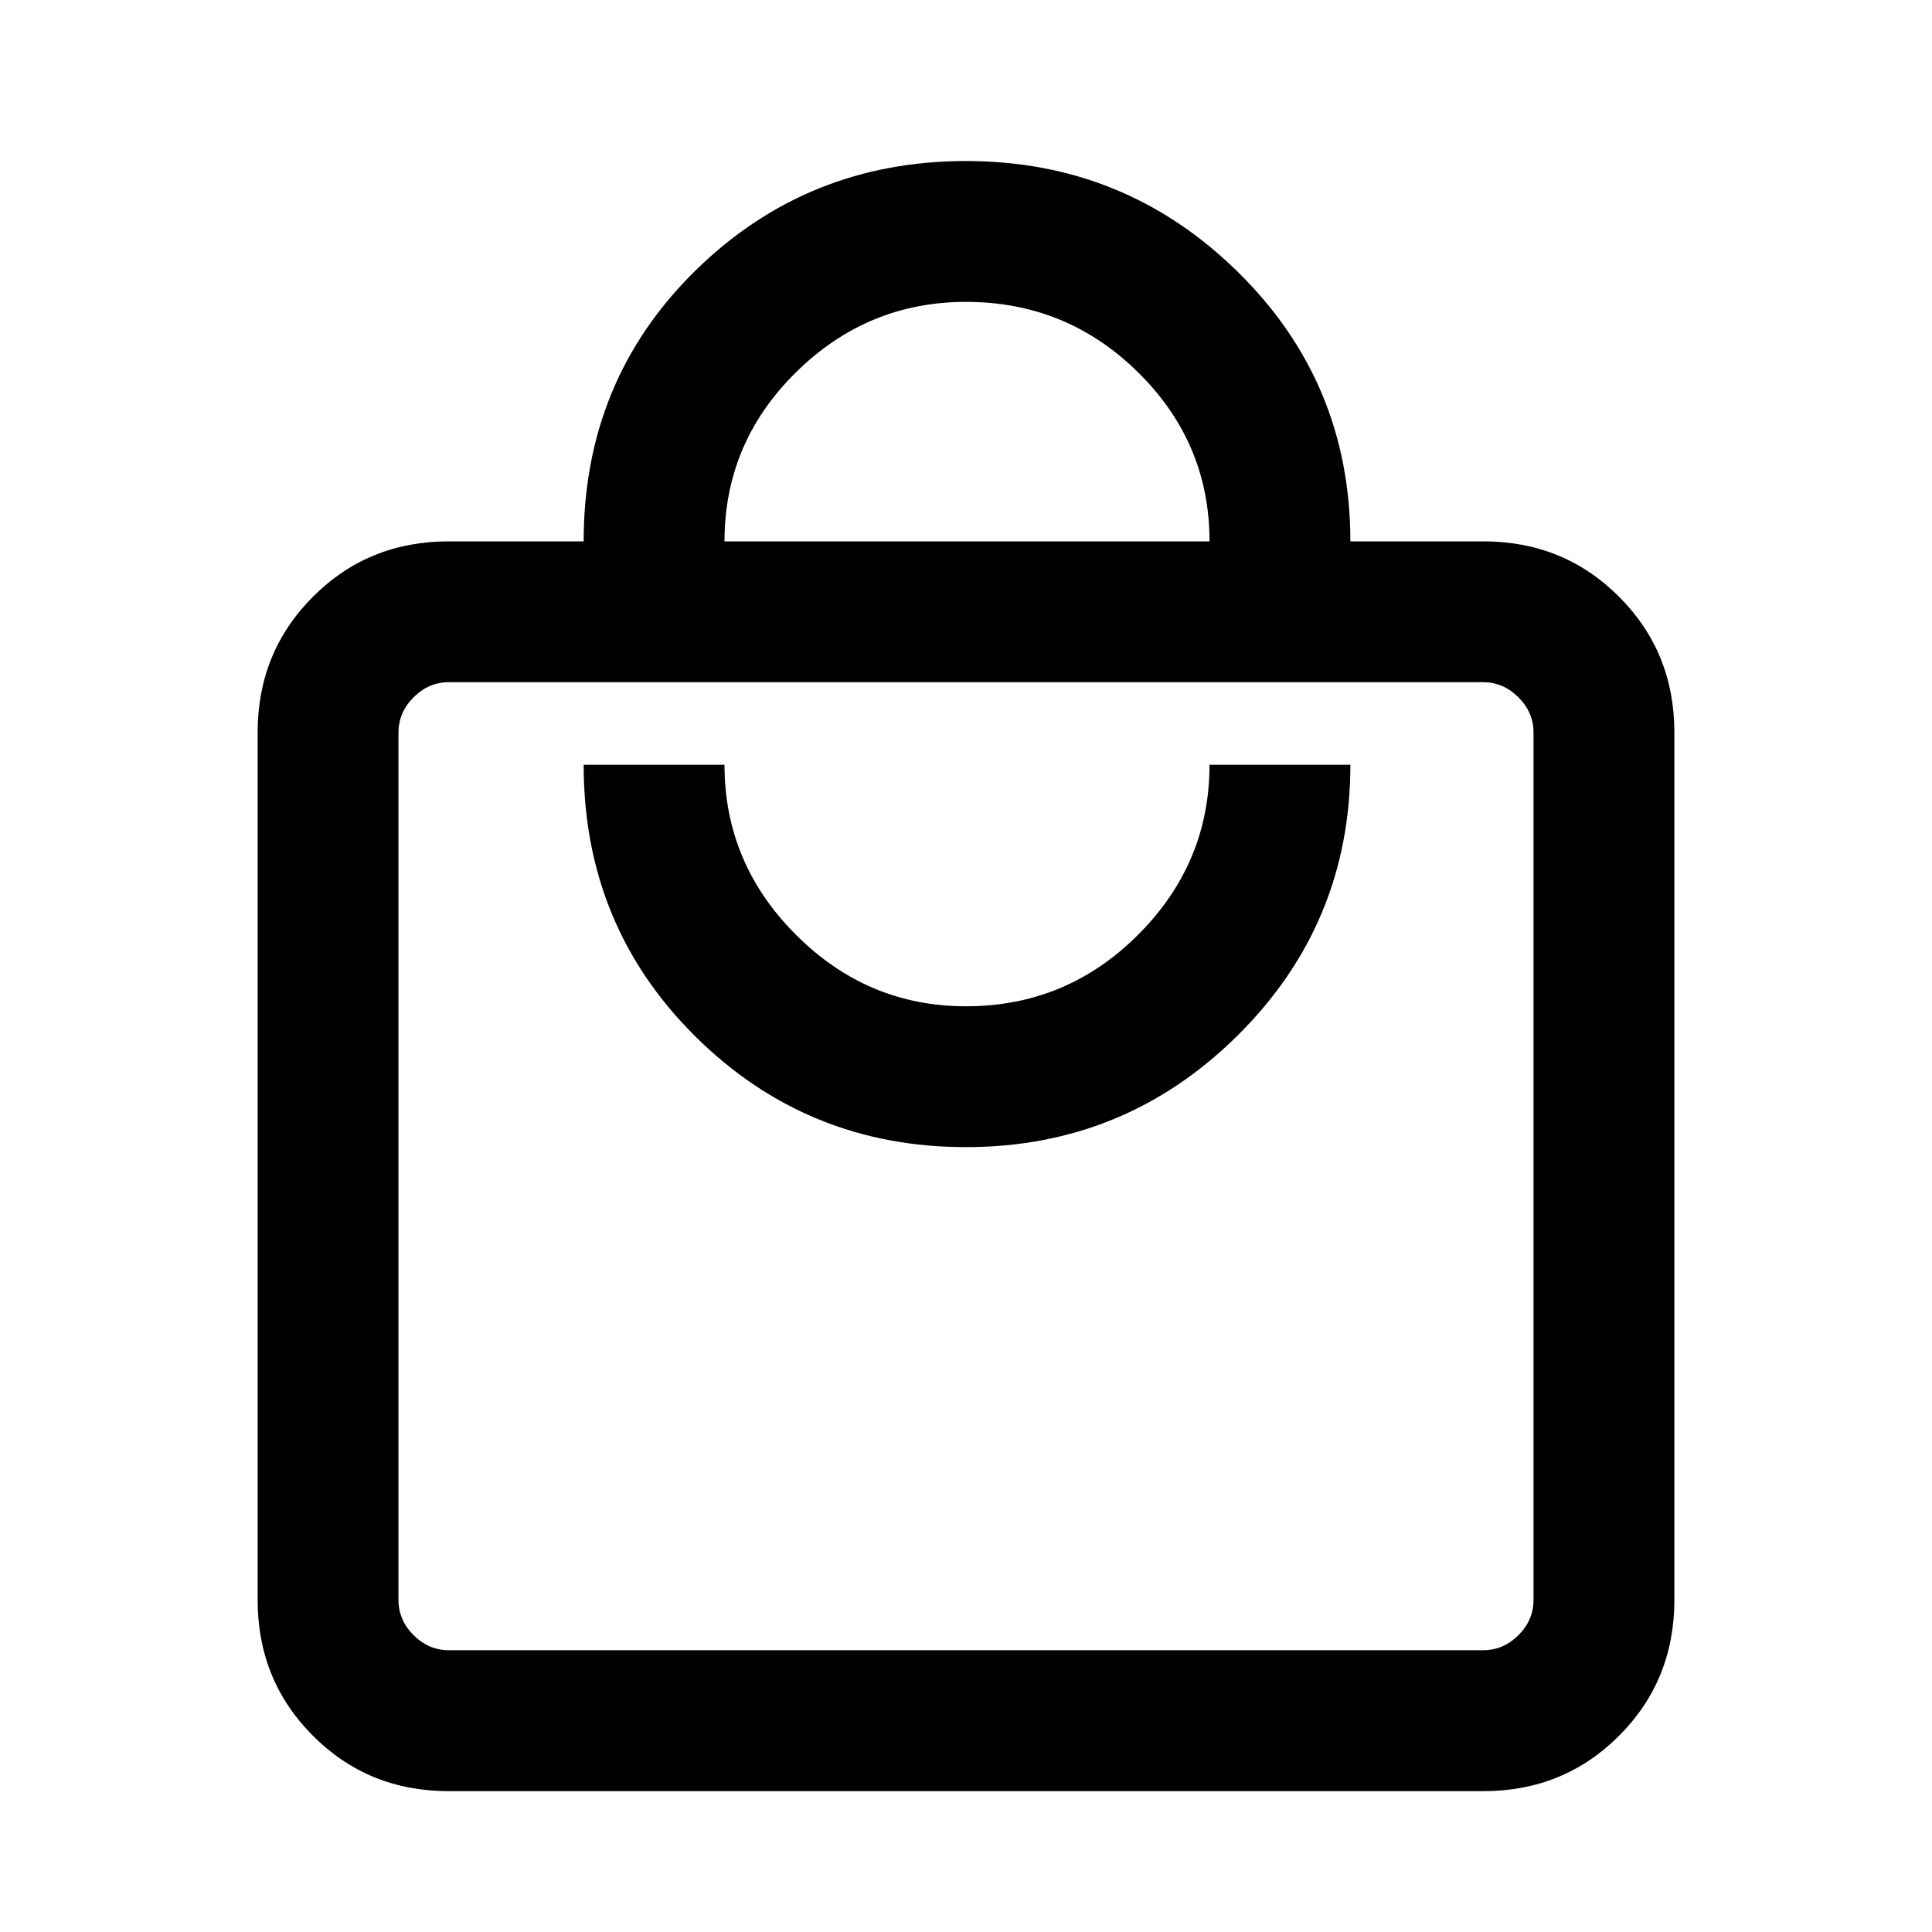 <svg xmlns="http://www.w3.org/2000/svg" height="20" width="20"><path d="M15.354 18.542H4.646Q3.812 18.542 3.24 17.969Q2.667 17.396 2.667 16.562V7.583Q2.667 6.75 3.24 6.177Q3.812 5.604 4.646 5.604H6.042Q6.042 3.938 7.198 2.802Q8.354 1.667 10 1.667Q11.646 1.667 12.812 2.813Q13.979 3.958 13.979 5.604H15.354Q16.188 5.604 16.76 6.177Q17.333 6.75 17.333 7.583V16.562Q17.333 17.396 16.76 17.969Q16.188 18.542 15.354 18.542ZM7.5 5.604H12.521Q12.521 4.583 11.781 3.854Q11.042 3.125 10 3.125Q8.979 3.125 8.24 3.854Q7.5 4.583 7.5 5.604ZM15.354 17.083Q15.562 17.083 15.719 16.927Q15.875 16.771 15.875 16.562V7.583Q15.875 7.375 15.719 7.219Q15.562 7.062 15.354 7.062H4.646Q4.438 7.062 4.281 7.219Q4.125 7.375 4.125 7.583V16.562Q4.125 16.771 4.281 16.927Q4.438 17.083 4.646 17.083ZM10 11.875Q11.646 11.875 12.812 10.719Q13.979 9.562 13.979 7.917H12.521Q12.521 8.938 11.781 9.677Q11.042 10.417 10 10.417Q8.979 10.417 8.24 9.677Q7.5 8.938 7.5 7.917H6.042Q6.042 9.583 7.198 10.729Q8.354 11.875 10 11.875ZM4.125 7.062Q4.125 7.062 4.125 7.208Q4.125 7.354 4.125 7.583V16.542Q4.125 16.771 4.125 16.917Q4.125 17.062 4.125 17.062Q4.125 17.062 4.125 16.917Q4.125 16.771 4.125 16.542V7.583Q4.125 7.354 4.125 7.208Q4.125 7.062 4.125 7.062Z"/></svg>